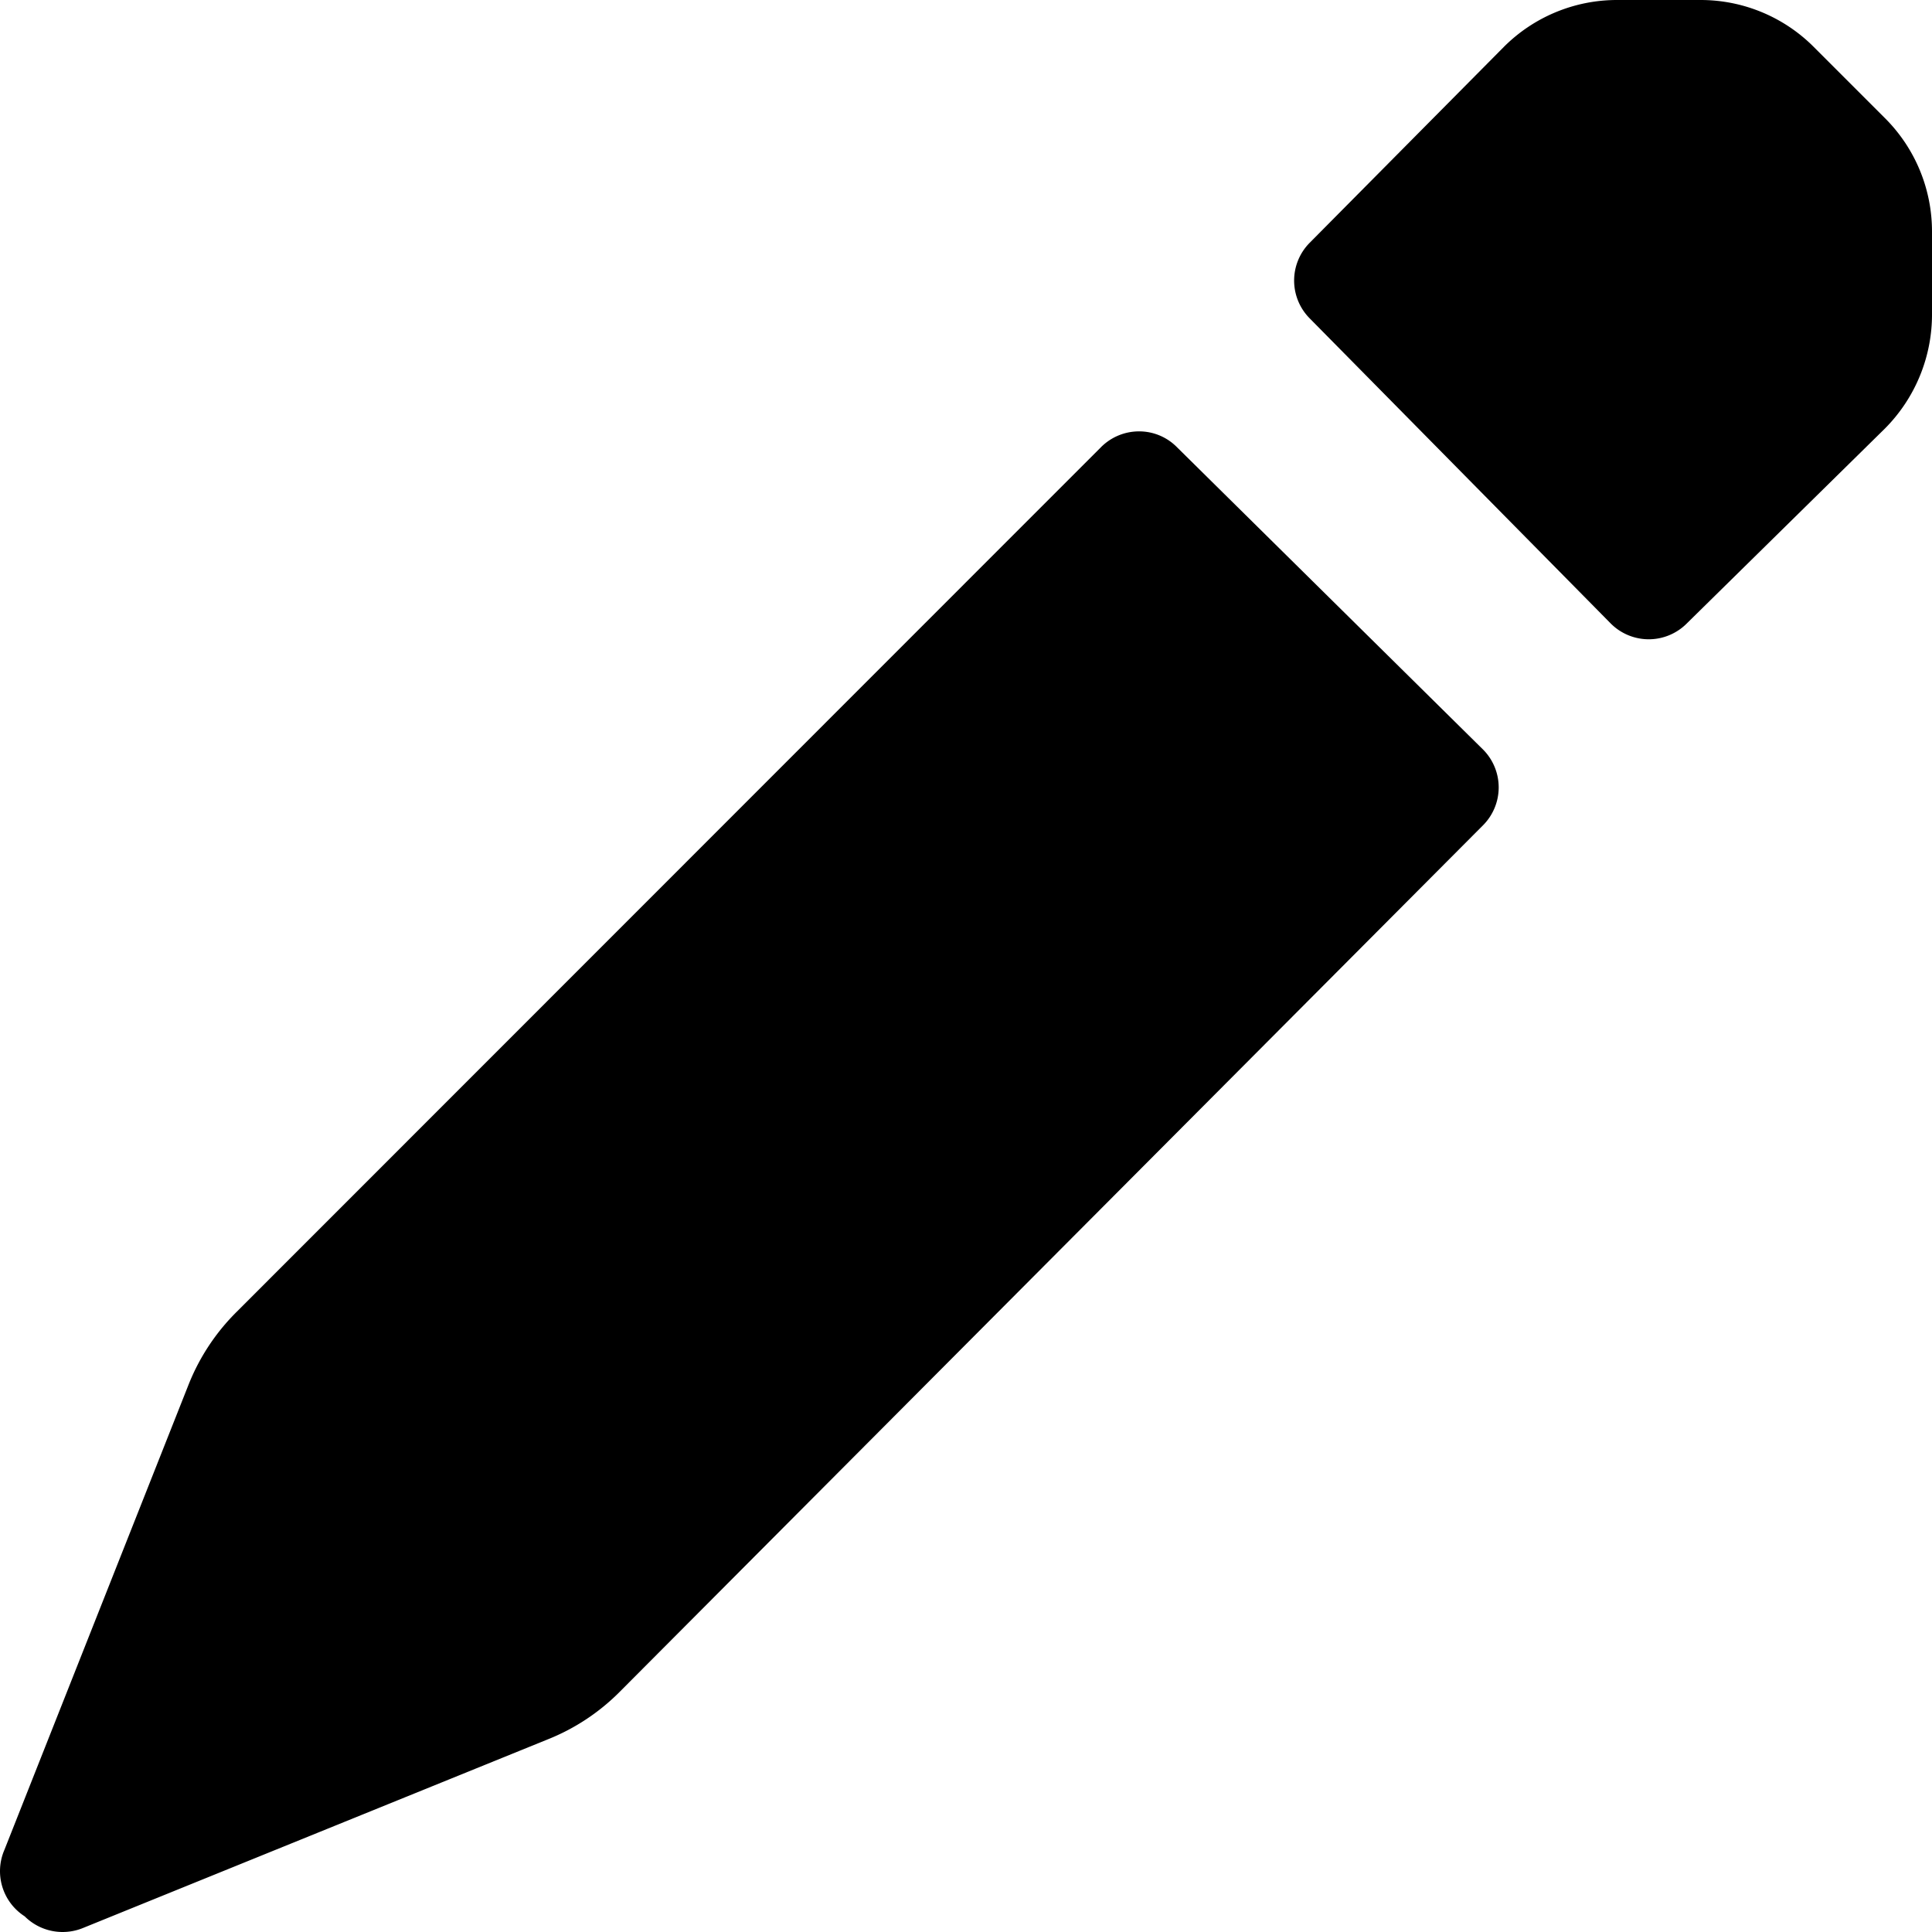 <svg xmlns="http://www.w3.org/2000/svg" class="ionicon" viewBox="0 0 18 18"><path data-name="Icon color" d="M.583 18a.5.5 0 01-.353-.146.5.5 0 01-.189-.619L1.757 12.9a1.986 1.986 0 01.449-.679l8.051-8.054a.5.5 0 01.355-.148.494.494 0 01.354.148l2.854 2.819a.5.5 0 010 .7l-8.042 8.072a1.975 1.975 0 01-.679.449L.77 17.964A.5.5 0 01.583 18zM15.361 5.956a.5.5 0 01-.355-.148L12.2 2.964a.5.5 0 010-.7L14.009.439A1.49 1.49 0 0115.07 0h.775A1.488 1.488 0 0116.9.439l.659.659A1.491 1.491 0 0118 2.156v.759a1.507 1.507 0 01-.439 1.078l-1.846 1.816a.5.5 0 01-.354.147z"/></svg>